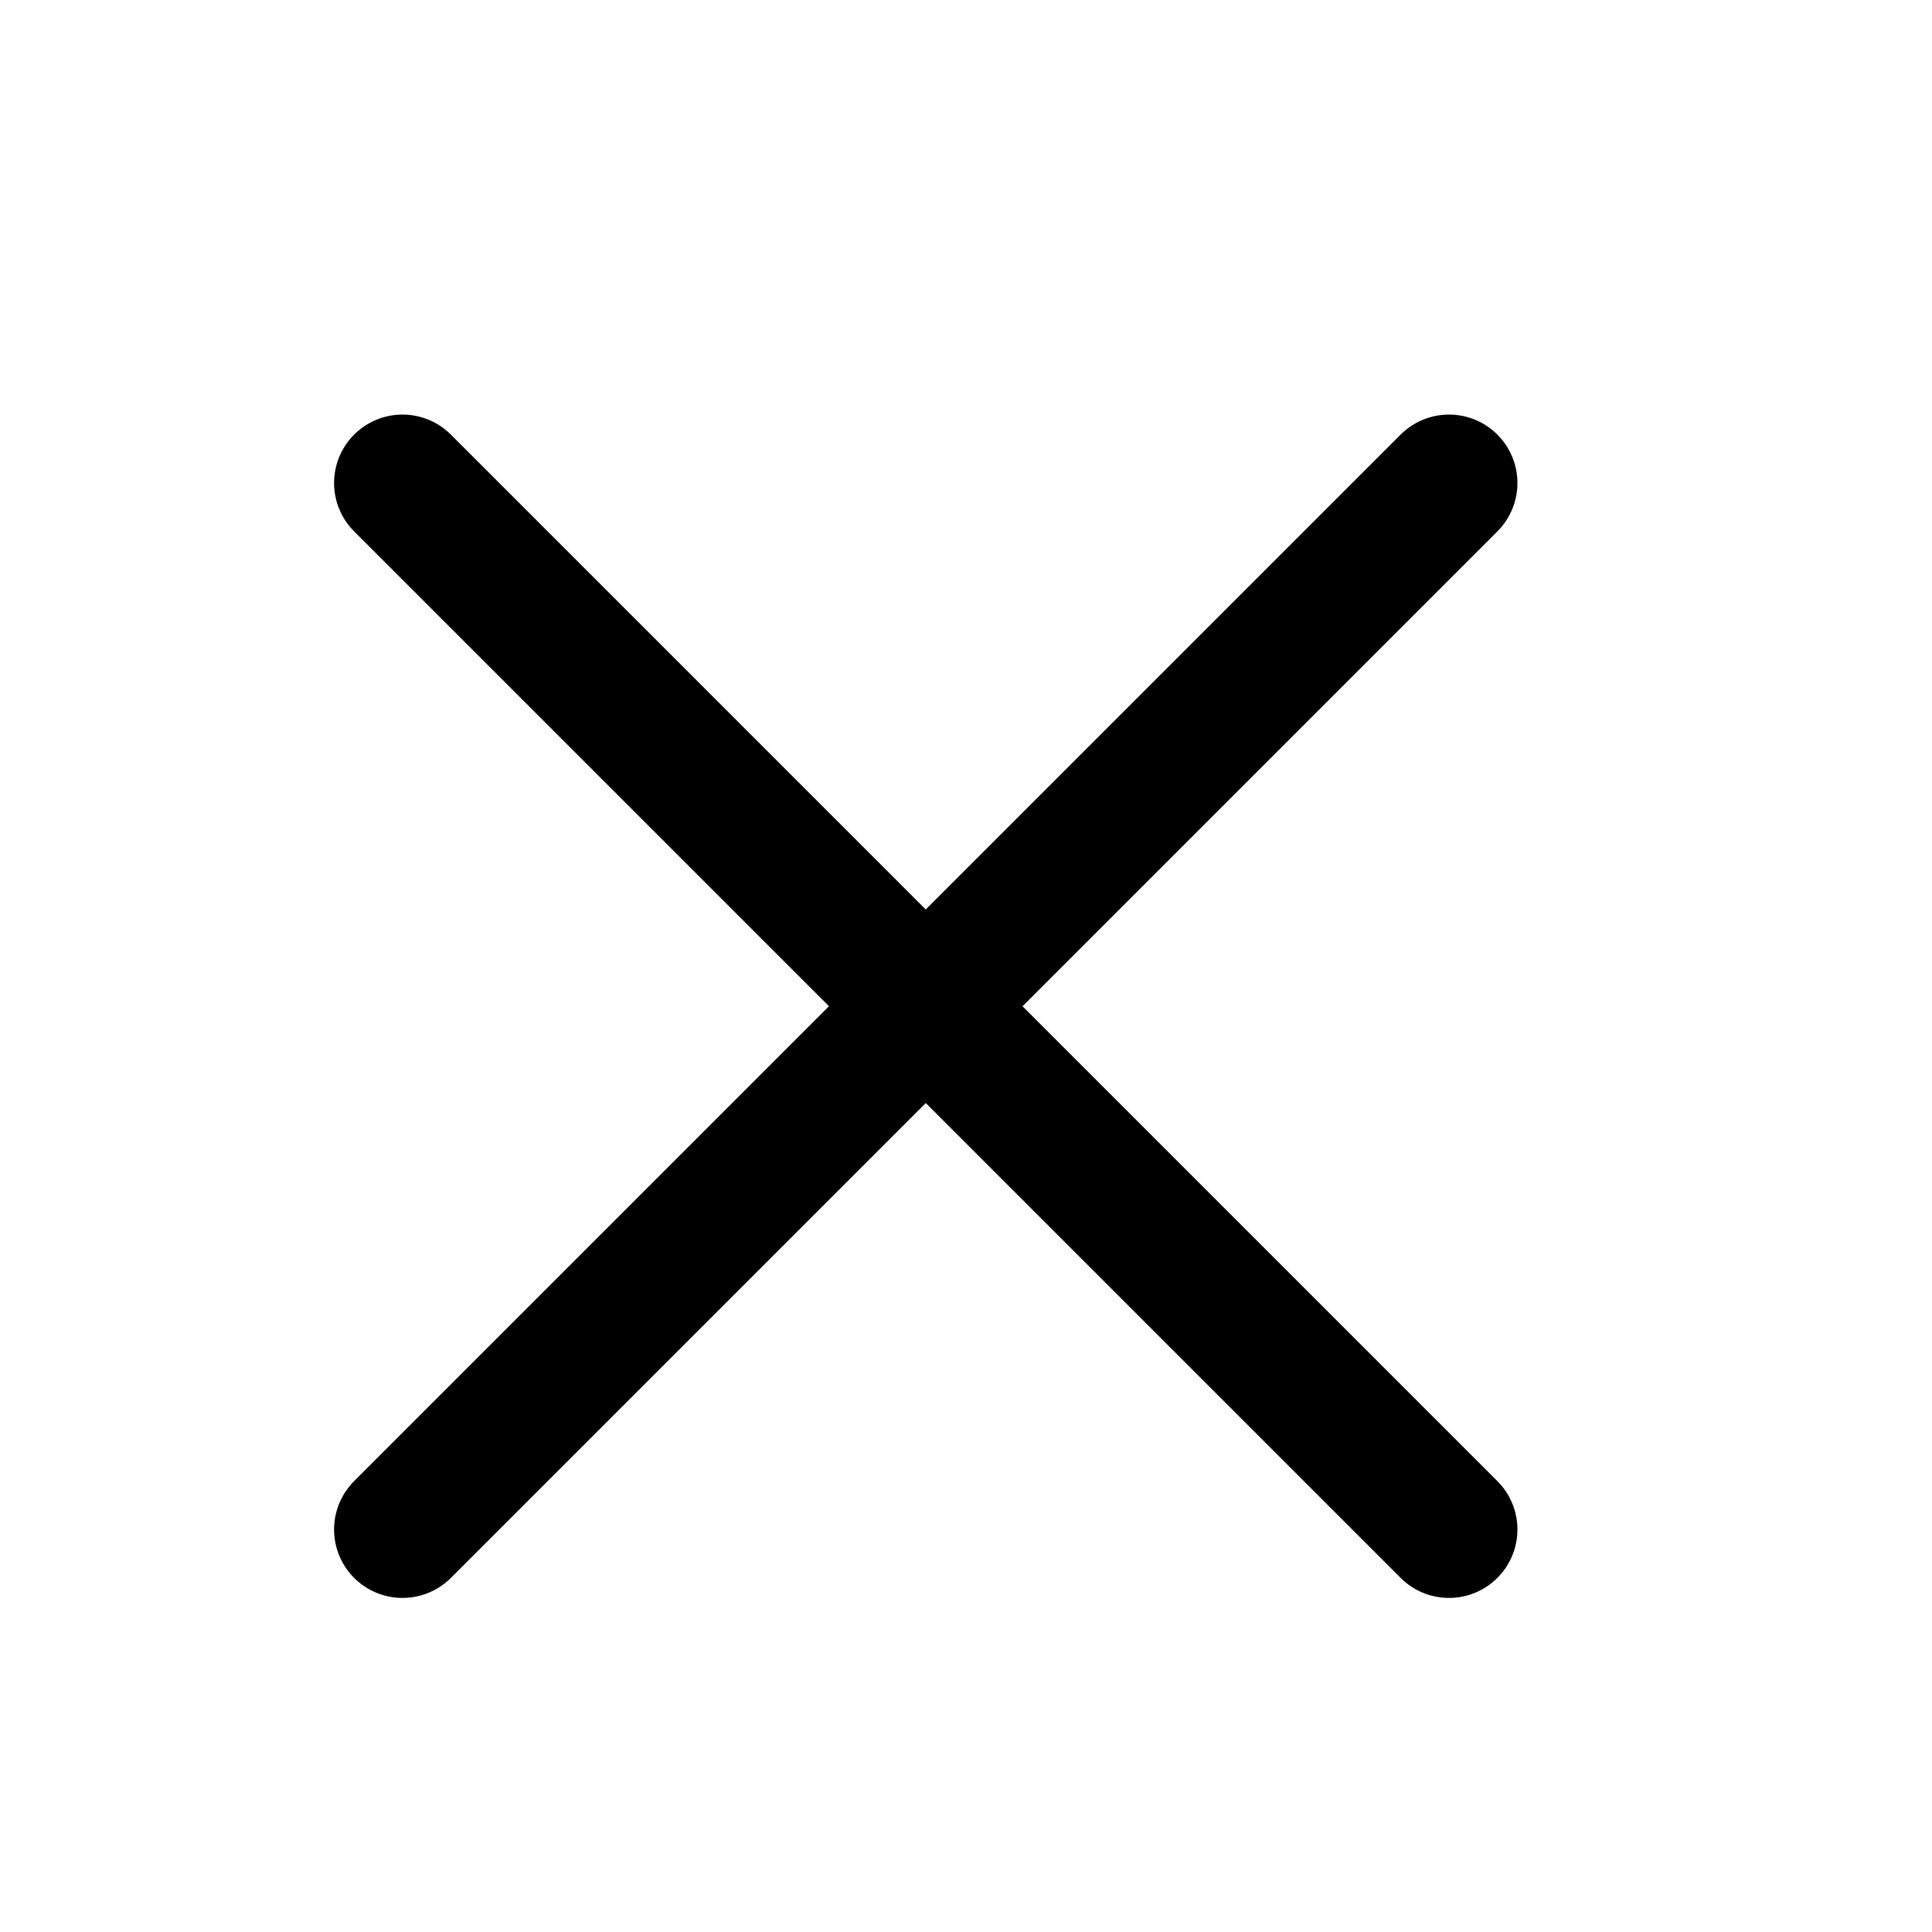 <svg xmlns="http://www.w3.org/2000/svg" width="24" height="24" viewBox="0 0 24 24" fill="none">
  <path d="M18 6L10 14L5 19" stroke="black" stroke-width="1.7" stroke-linecap="round" stroke-linejoin="round"/>
  <path d="M5 6L13 14L18 19" stroke="black" stroke-width="1.7" stroke-linecap="round" stroke-linejoin="round"/>
</svg>